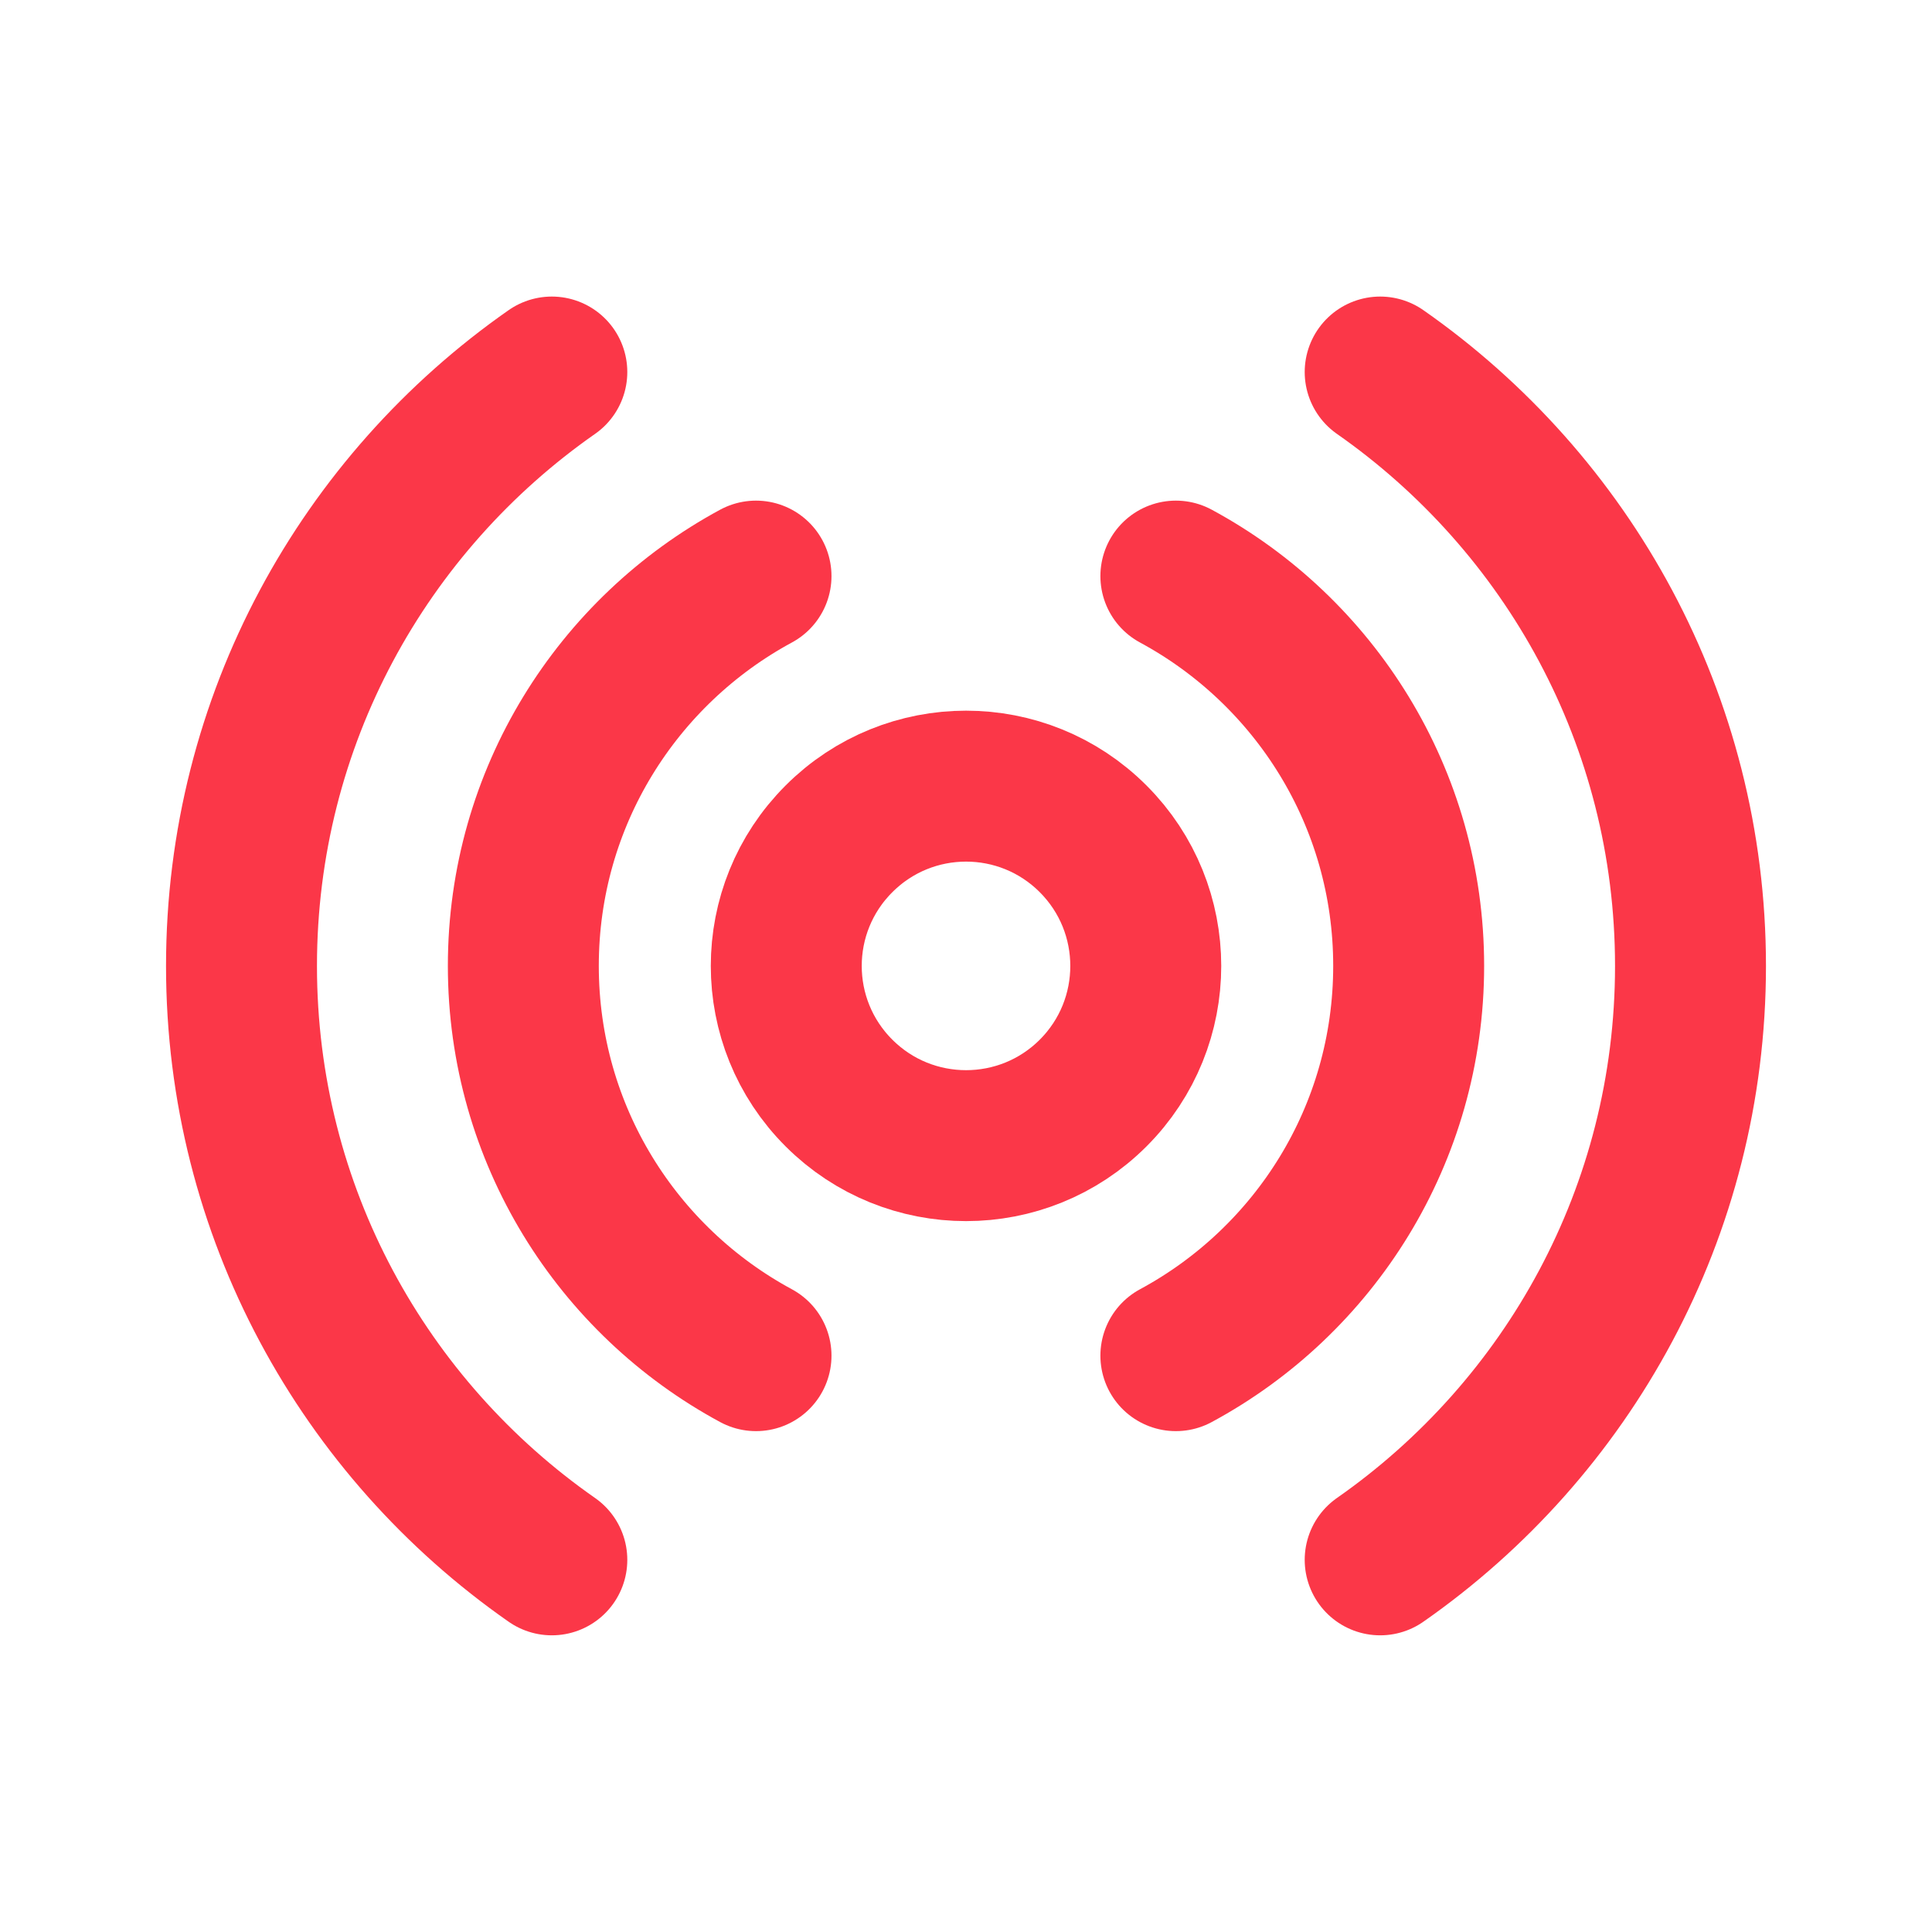<svg viewBox="0 0 16 16" fill="none" xmlns="http://www.w3.org/2000/svg">
<path d="M9.053 6.947C9.634 7.528 9.634 8.471 9.053 9.052C8.472 9.633 7.529 9.633 6.948 9.052C6.366 8.471 6.366 7.528 6.948 6.947C7.529 6.365 8.472 6.365 9.053 6.947" stroke="#FB3748" stroke-width="1.25" stroke-linecap="round" stroke-linejoin="round"/>
<path d="M9.738 11.227C10.886 10.608 11.666 9.395 11.666 7.999C11.666 6.604 10.886 5.391 9.738 4.771" stroke="#FB3748" stroke-width="1.25" stroke-linecap="round" stroke-linejoin="round"/>
<path d="M6.261 4.771C5.114 5.391 4.334 6.604 4.334 7.999C4.334 9.395 5.114 10.608 6.261 11.227" stroke="#FB3748" stroke-width="1.25" stroke-linecap="round" stroke-linejoin="round"/>
<path d="M11.43 12.918C12.982 11.834 14 10.037 14 8C14 5.962 12.982 4.166 11.43 3.081" stroke="#FB3748" stroke-width="1.25" stroke-linecap="round" stroke-linejoin="round"/>
<path d="M4.57 3.081C3.017 4.166 2 5.962 2 8C2 10.037 3.017 11.834 4.57 12.918" stroke="#FB3748" stroke-width="1.25" stroke-linecap="round" stroke-linejoin="round"/>
</svg>
